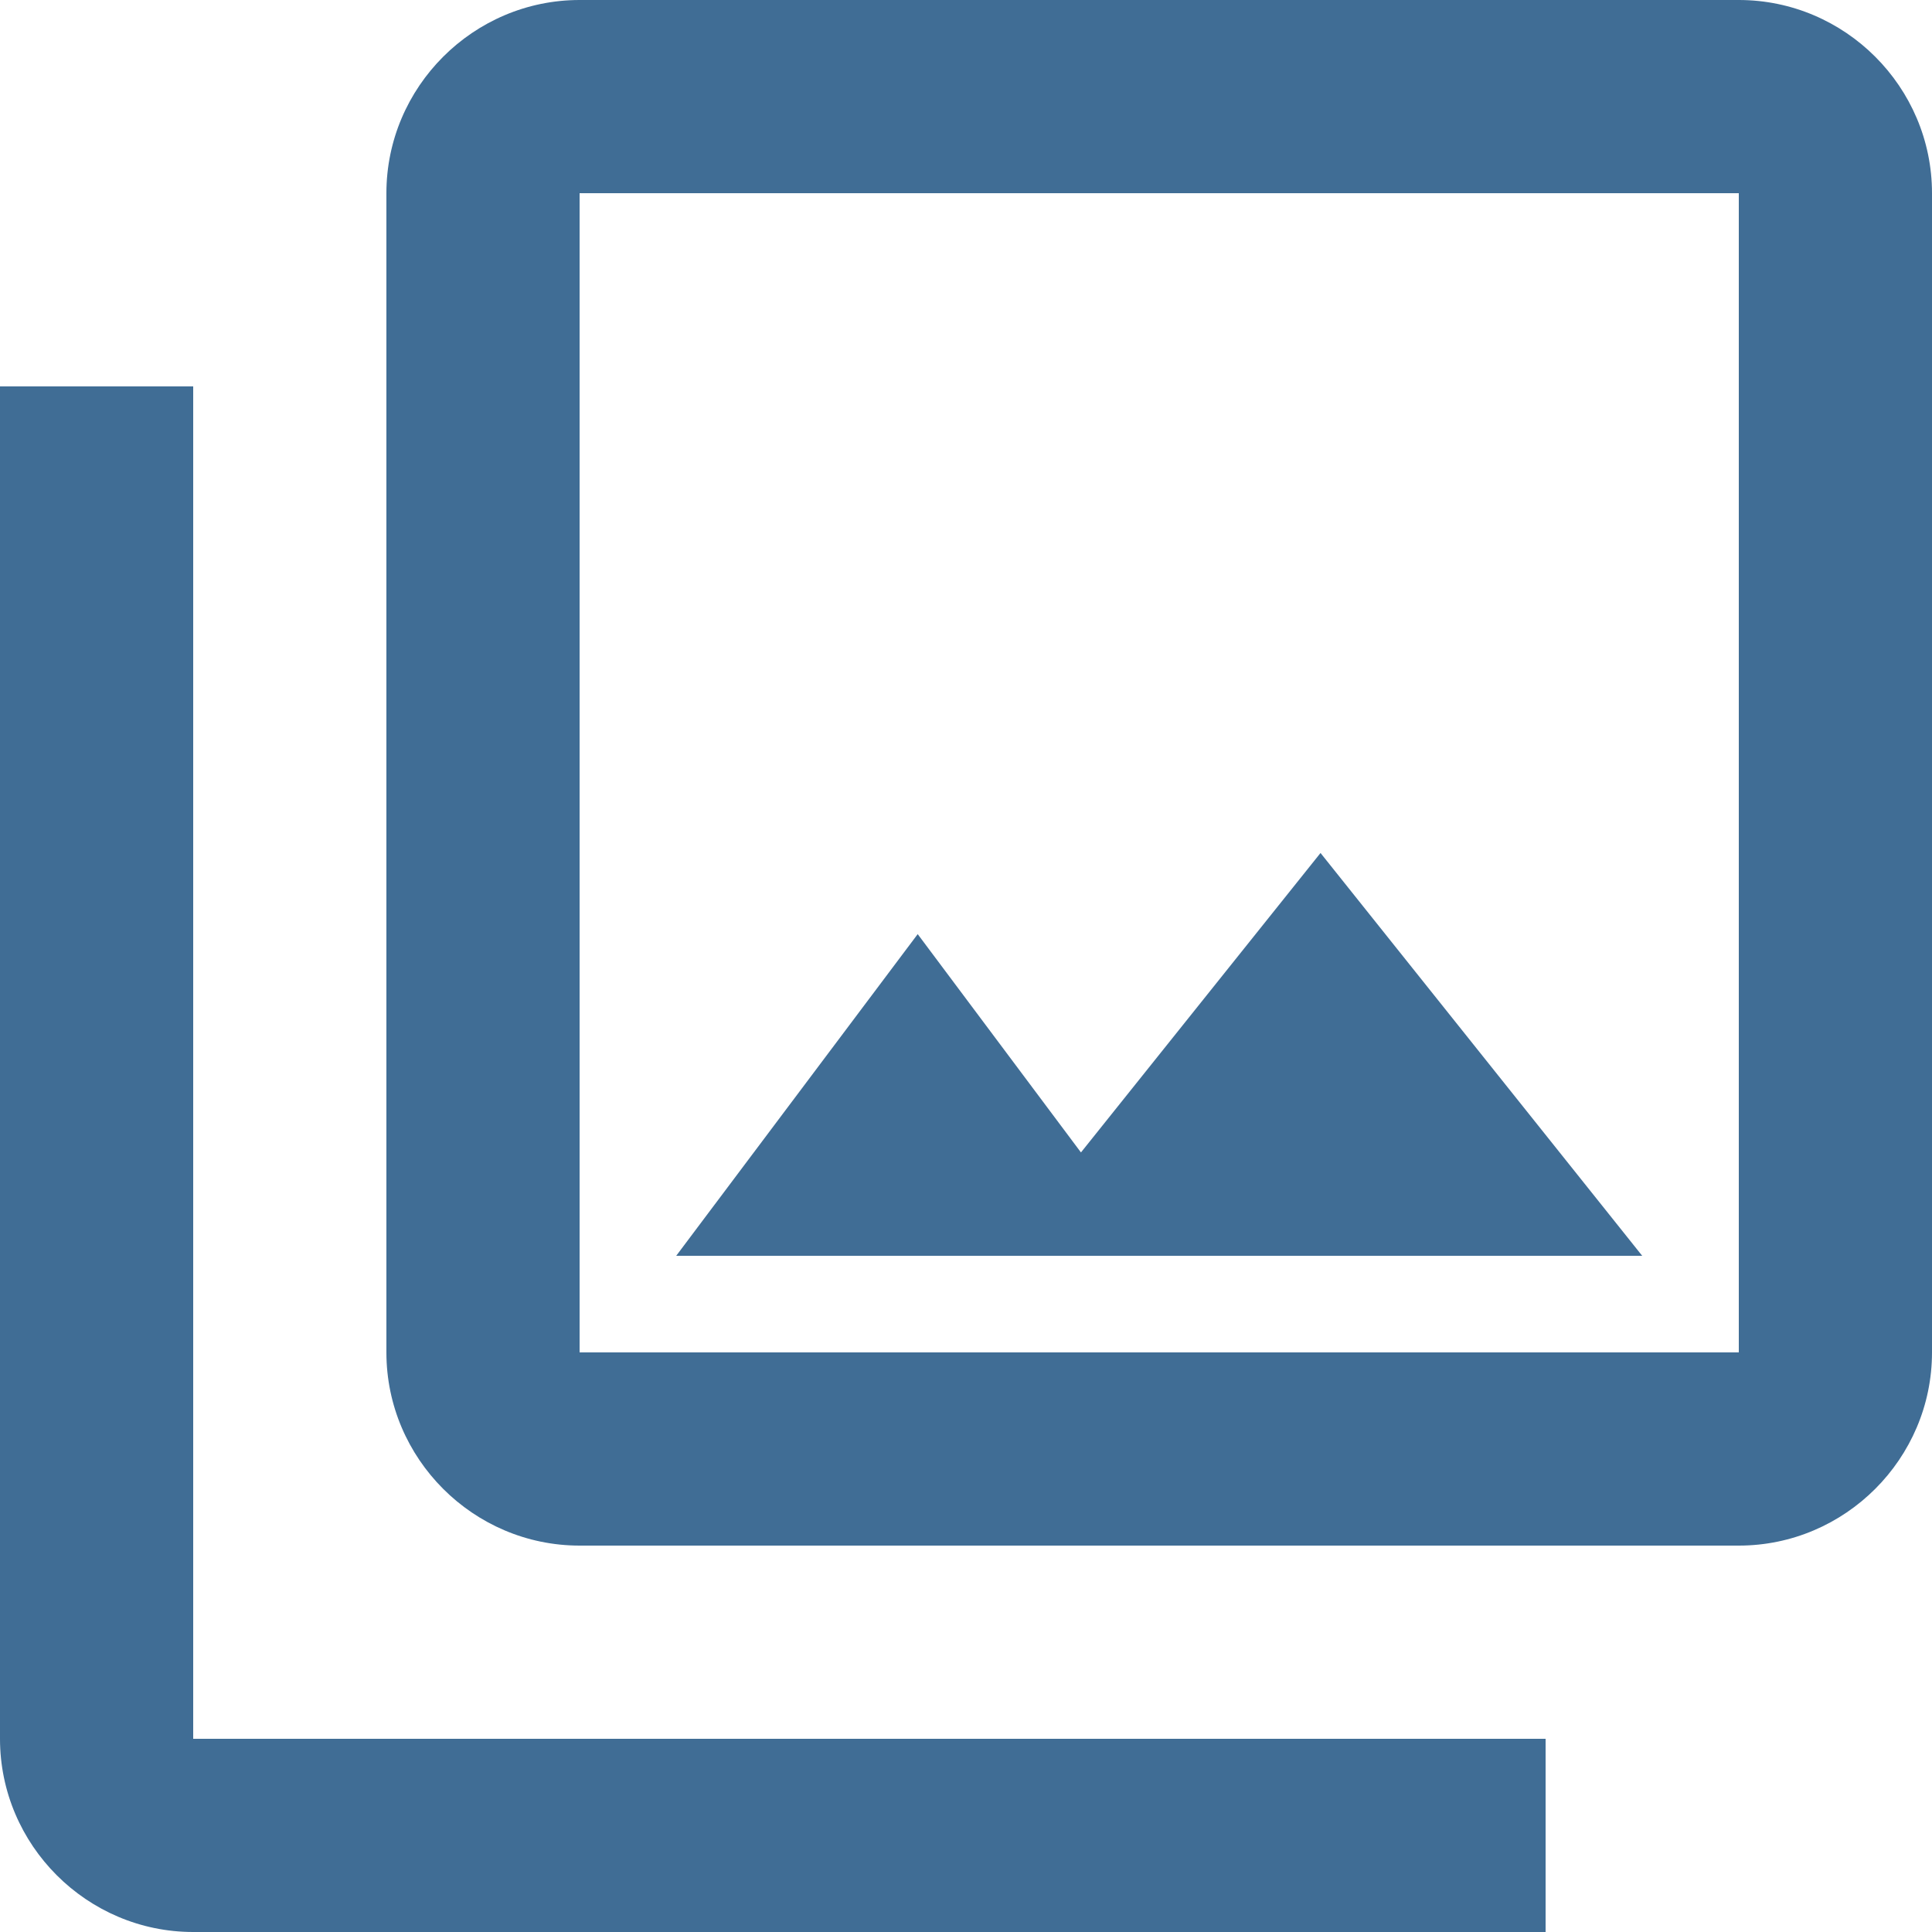 <svg width="20" height="20" viewBox="0 0 20 20" fill="none" xmlns="http://www.w3.org/2000/svg">
<path d="M18 2V14H6V2H18ZM18 0H6C4.9 0 4 0.9 4 2V14C4 15.1 4.9 16 6 16H18C19.1 16 20 15.1 20 14V2C20 0.9 19.1 0 18 0ZM9.5 9.67L11.19 11.93L13.67 8.83L17 13H7L9.5 9.67ZM0 4V18C0 19.1 0.9 20 2 20H16V18H2V4H0Z" fill="#003C71" fill-opacity="0.75"/>
</svg>

